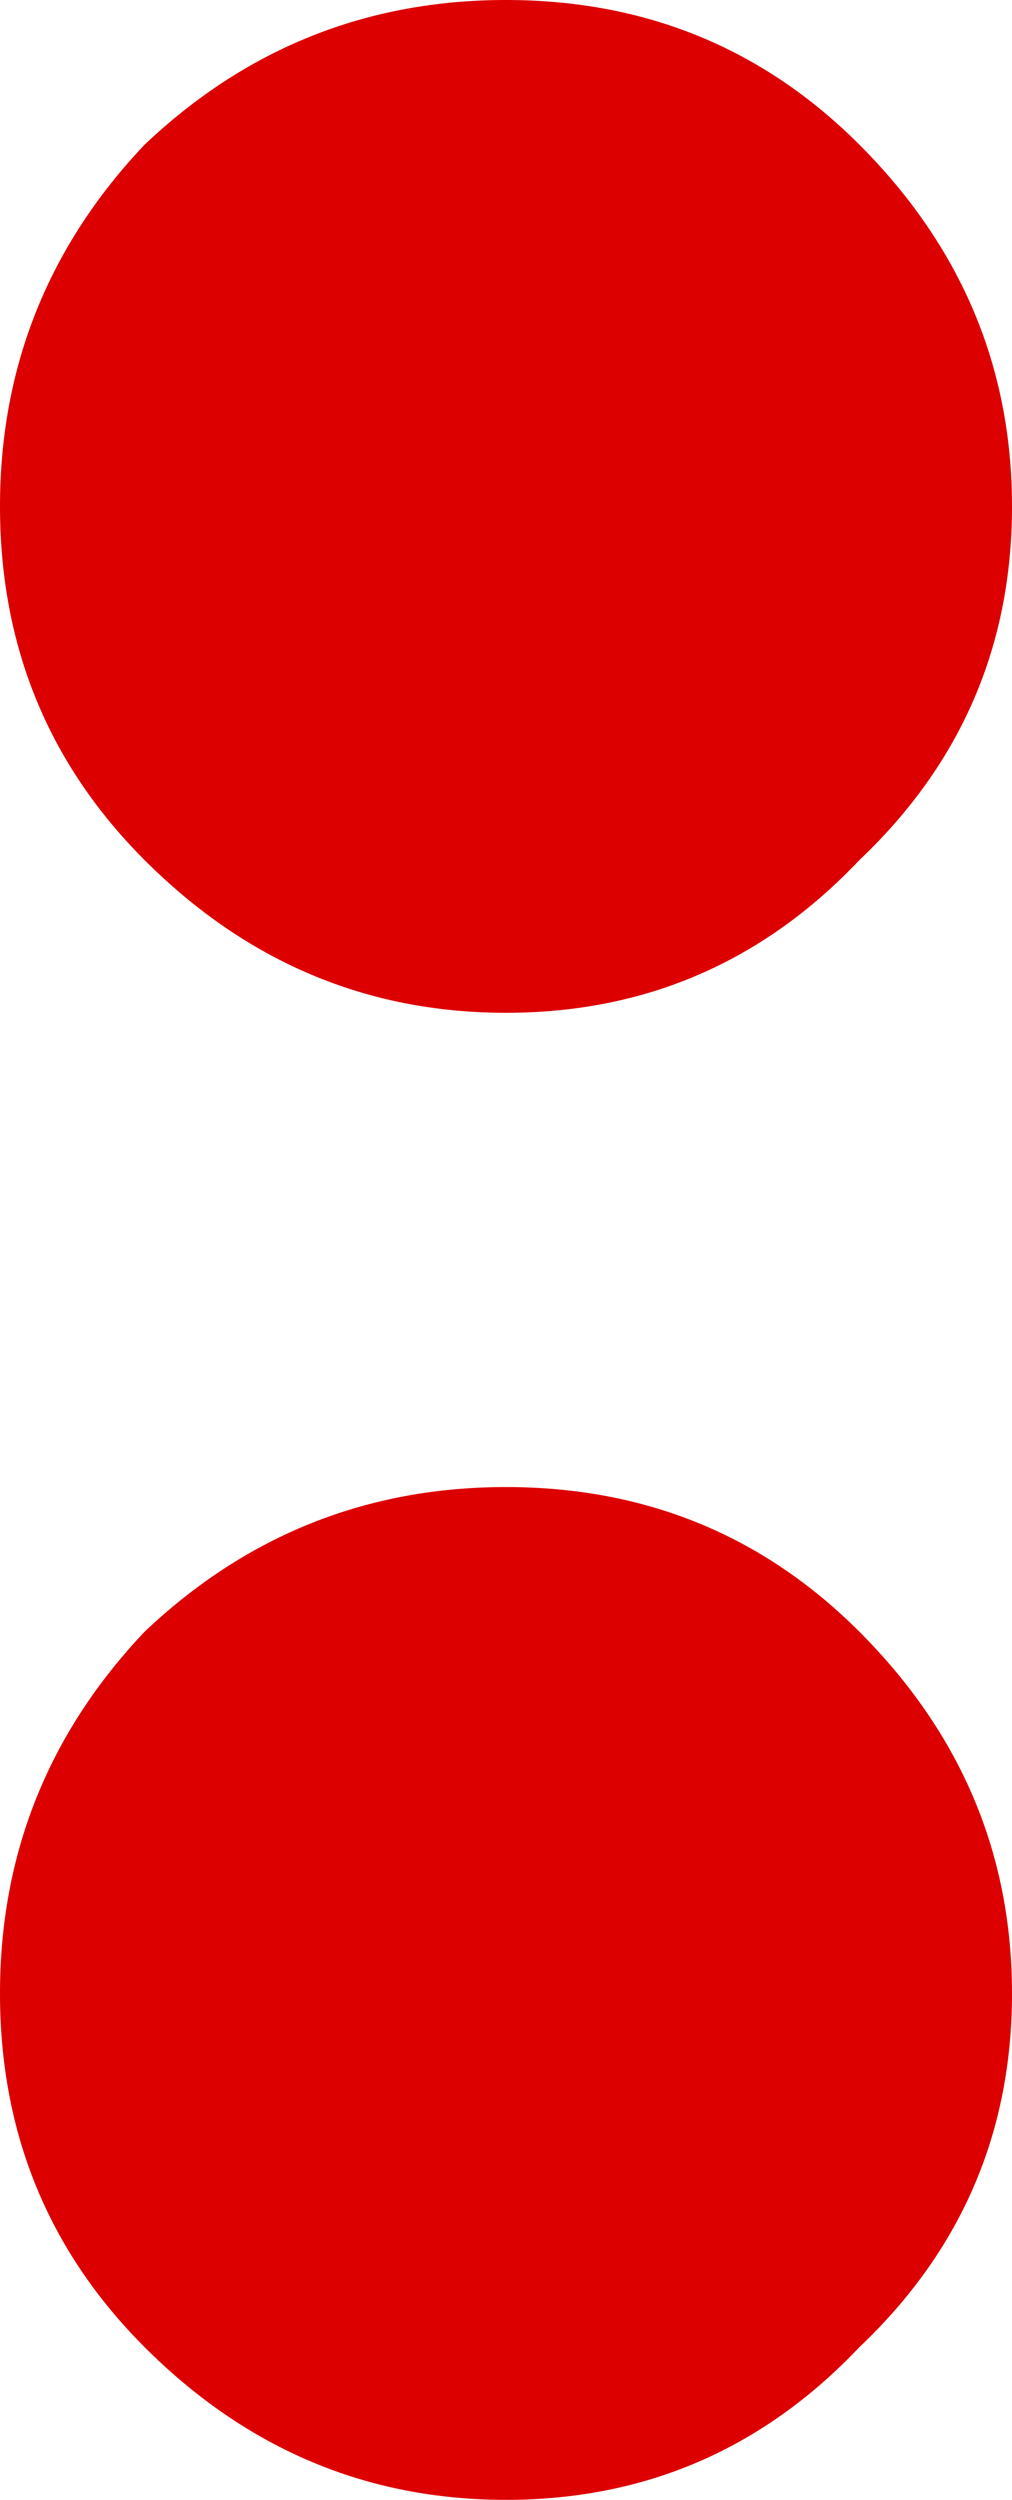 <?xml version="1.0" encoding="UTF-8" standalone="no"?>
<svg xmlns:xlink="http://www.w3.org/1999/xlink" height="15.55px" width="6.3px" xmlns="http://www.w3.org/2000/svg">
  <g transform="matrix(1.0, 0.0, 0.0, 1.0, 0.0, 0.0)">
    <path d="M6.3 3.15 Q6.3 4.45 5.35 5.35 4.45 6.3 3.15 6.3 1.85 6.3 0.9 5.35 0.0 4.45 0.0 3.15 0.0 1.85 0.9 0.9 1.85 0.0 3.15 0.0 4.45 0.0 5.35 0.9 6.3 1.85 6.3 3.15" fill="#dd0000" fill-rule="evenodd" stroke="none"/>
    <path d="M6.3 12.4 Q6.3 13.7 5.35 14.6 4.45 15.55 3.15 15.55 1.85 15.55 0.9 14.6 0.0 13.7 0.0 12.4 0.0 11.1 0.9 10.15 1.85 9.25 3.15 9.25 4.45 9.25 5.35 10.15 6.3 11.1 6.3 12.4" fill="#dd0000" fill-rule="evenodd" stroke="none"/>
  </g>
</svg>
